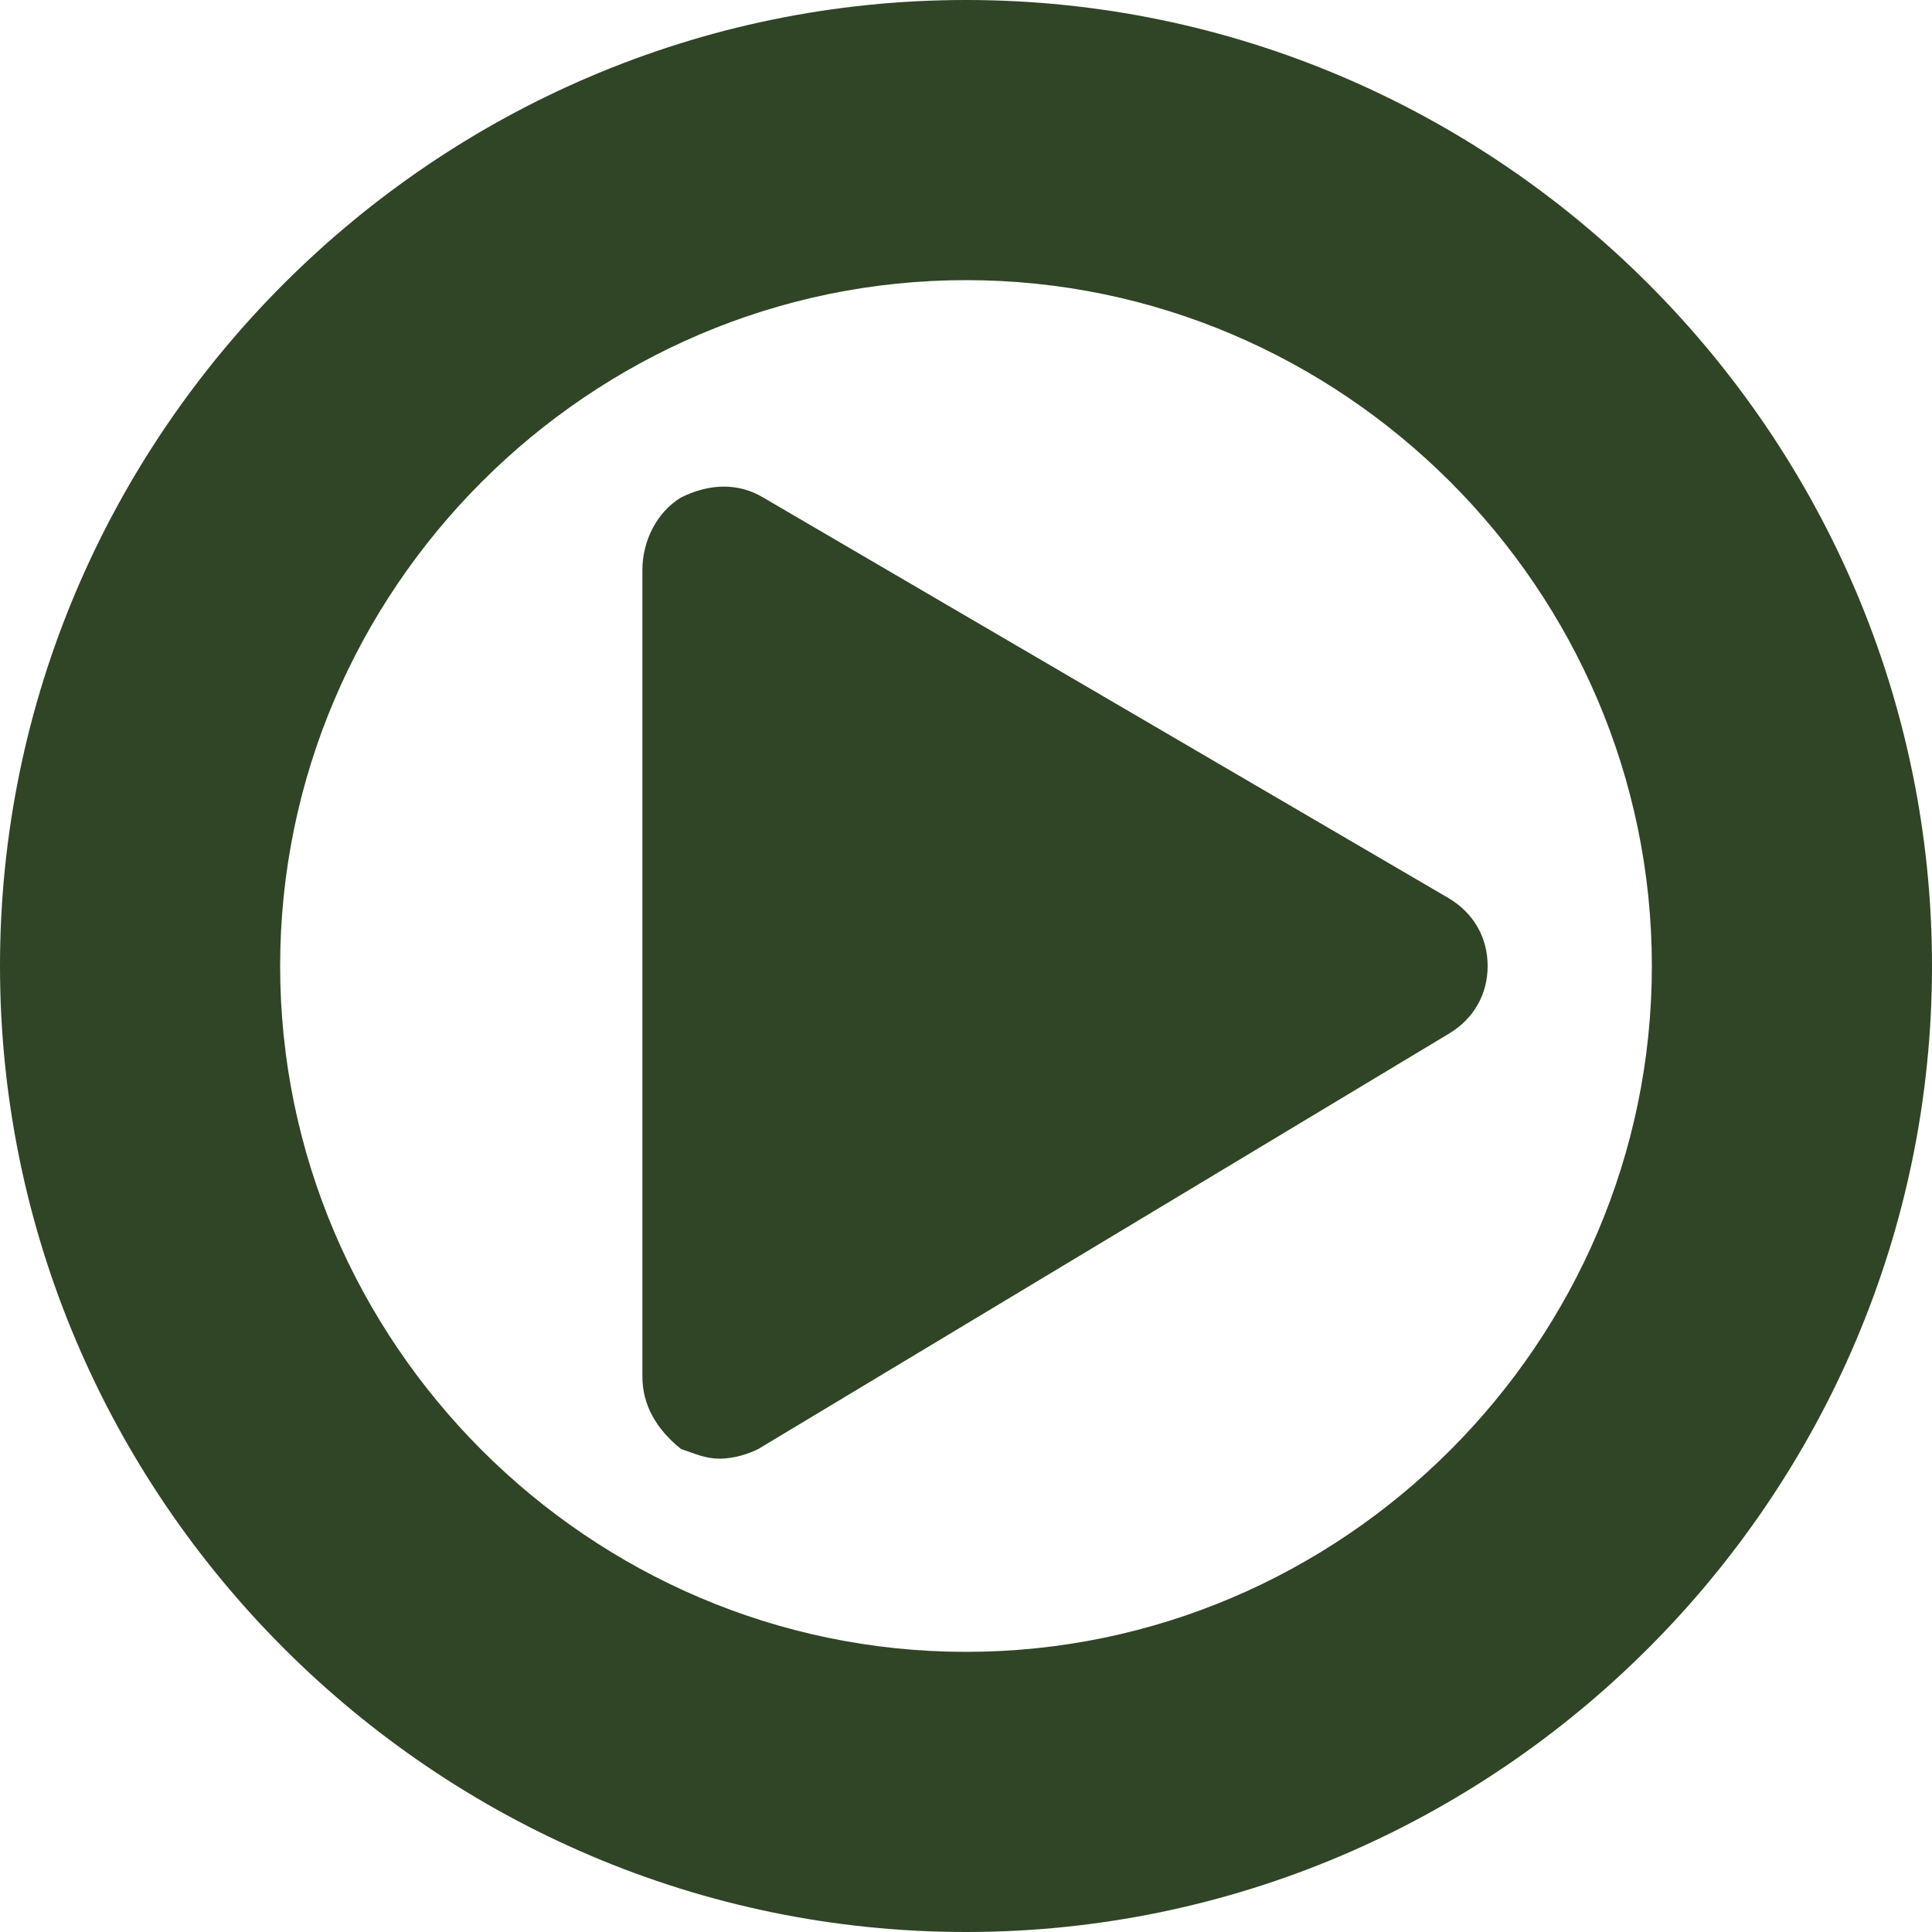<?xml version="1.0" encoding="utf-8"?>
<!-- Generator: Adobe Illustrator 21.1.0, SVG Export Plug-In . SVG Version: 6.00 Build 0)  -->
<svg version="1.1" id="Layer_1" xmlns="http://www.w3.org/2000/svg" xmlns:xlink="http://www.w3.org/1999/xlink" x="0px" y="0px"
	 viewBox="0 0 40 40" style="enable-background:new 0 0 40 40;" xml:space="preserve">
<style type="text/css">
	.st0{clip-path:url(#SVGID_2_);fill:#304426;}
</style>
<g>
	<defs>
		<rect id="SVGID_1_" width="40" height="40"/>
	</defs>
	<clipPath id="SVGID_2_">
		<use xlink:href="#SVGID_1_"  style="overflow:visible;"/>
	</clipPath>
	<path class="st0" d="M40,20C40,9,31,0,20,0C9,0,0,9,0,20s9,20,20,20C31,40,40,31,40,20 M34.2,20c0,7.8-6.4,14.2-14.2,14.2
		c-7.8,0-14.2-6.4-14.2-14.2c0-7.8,6.4-14.2,14.2-14.2C27.8,5.8,34.2,12.2,34.2,20 M30.8,20c0-0.6-0.3-1.1-0.8-1.4l-14.2-8.3
		c-0.5-0.3-1.1-0.3-1.7,0c-0.5,0.3-0.8,0.9-0.8,1.5v16.7c0,0.6,0.3,1.1,0.8,1.5c0.3,0.1,0.5,0.2,0.8,0.2c0.3,0,0.6-0.1,0.8-0.2
		L30,21.4C30.5,21.1,30.8,20.6,30.8,20"/>
</g>
</svg>
